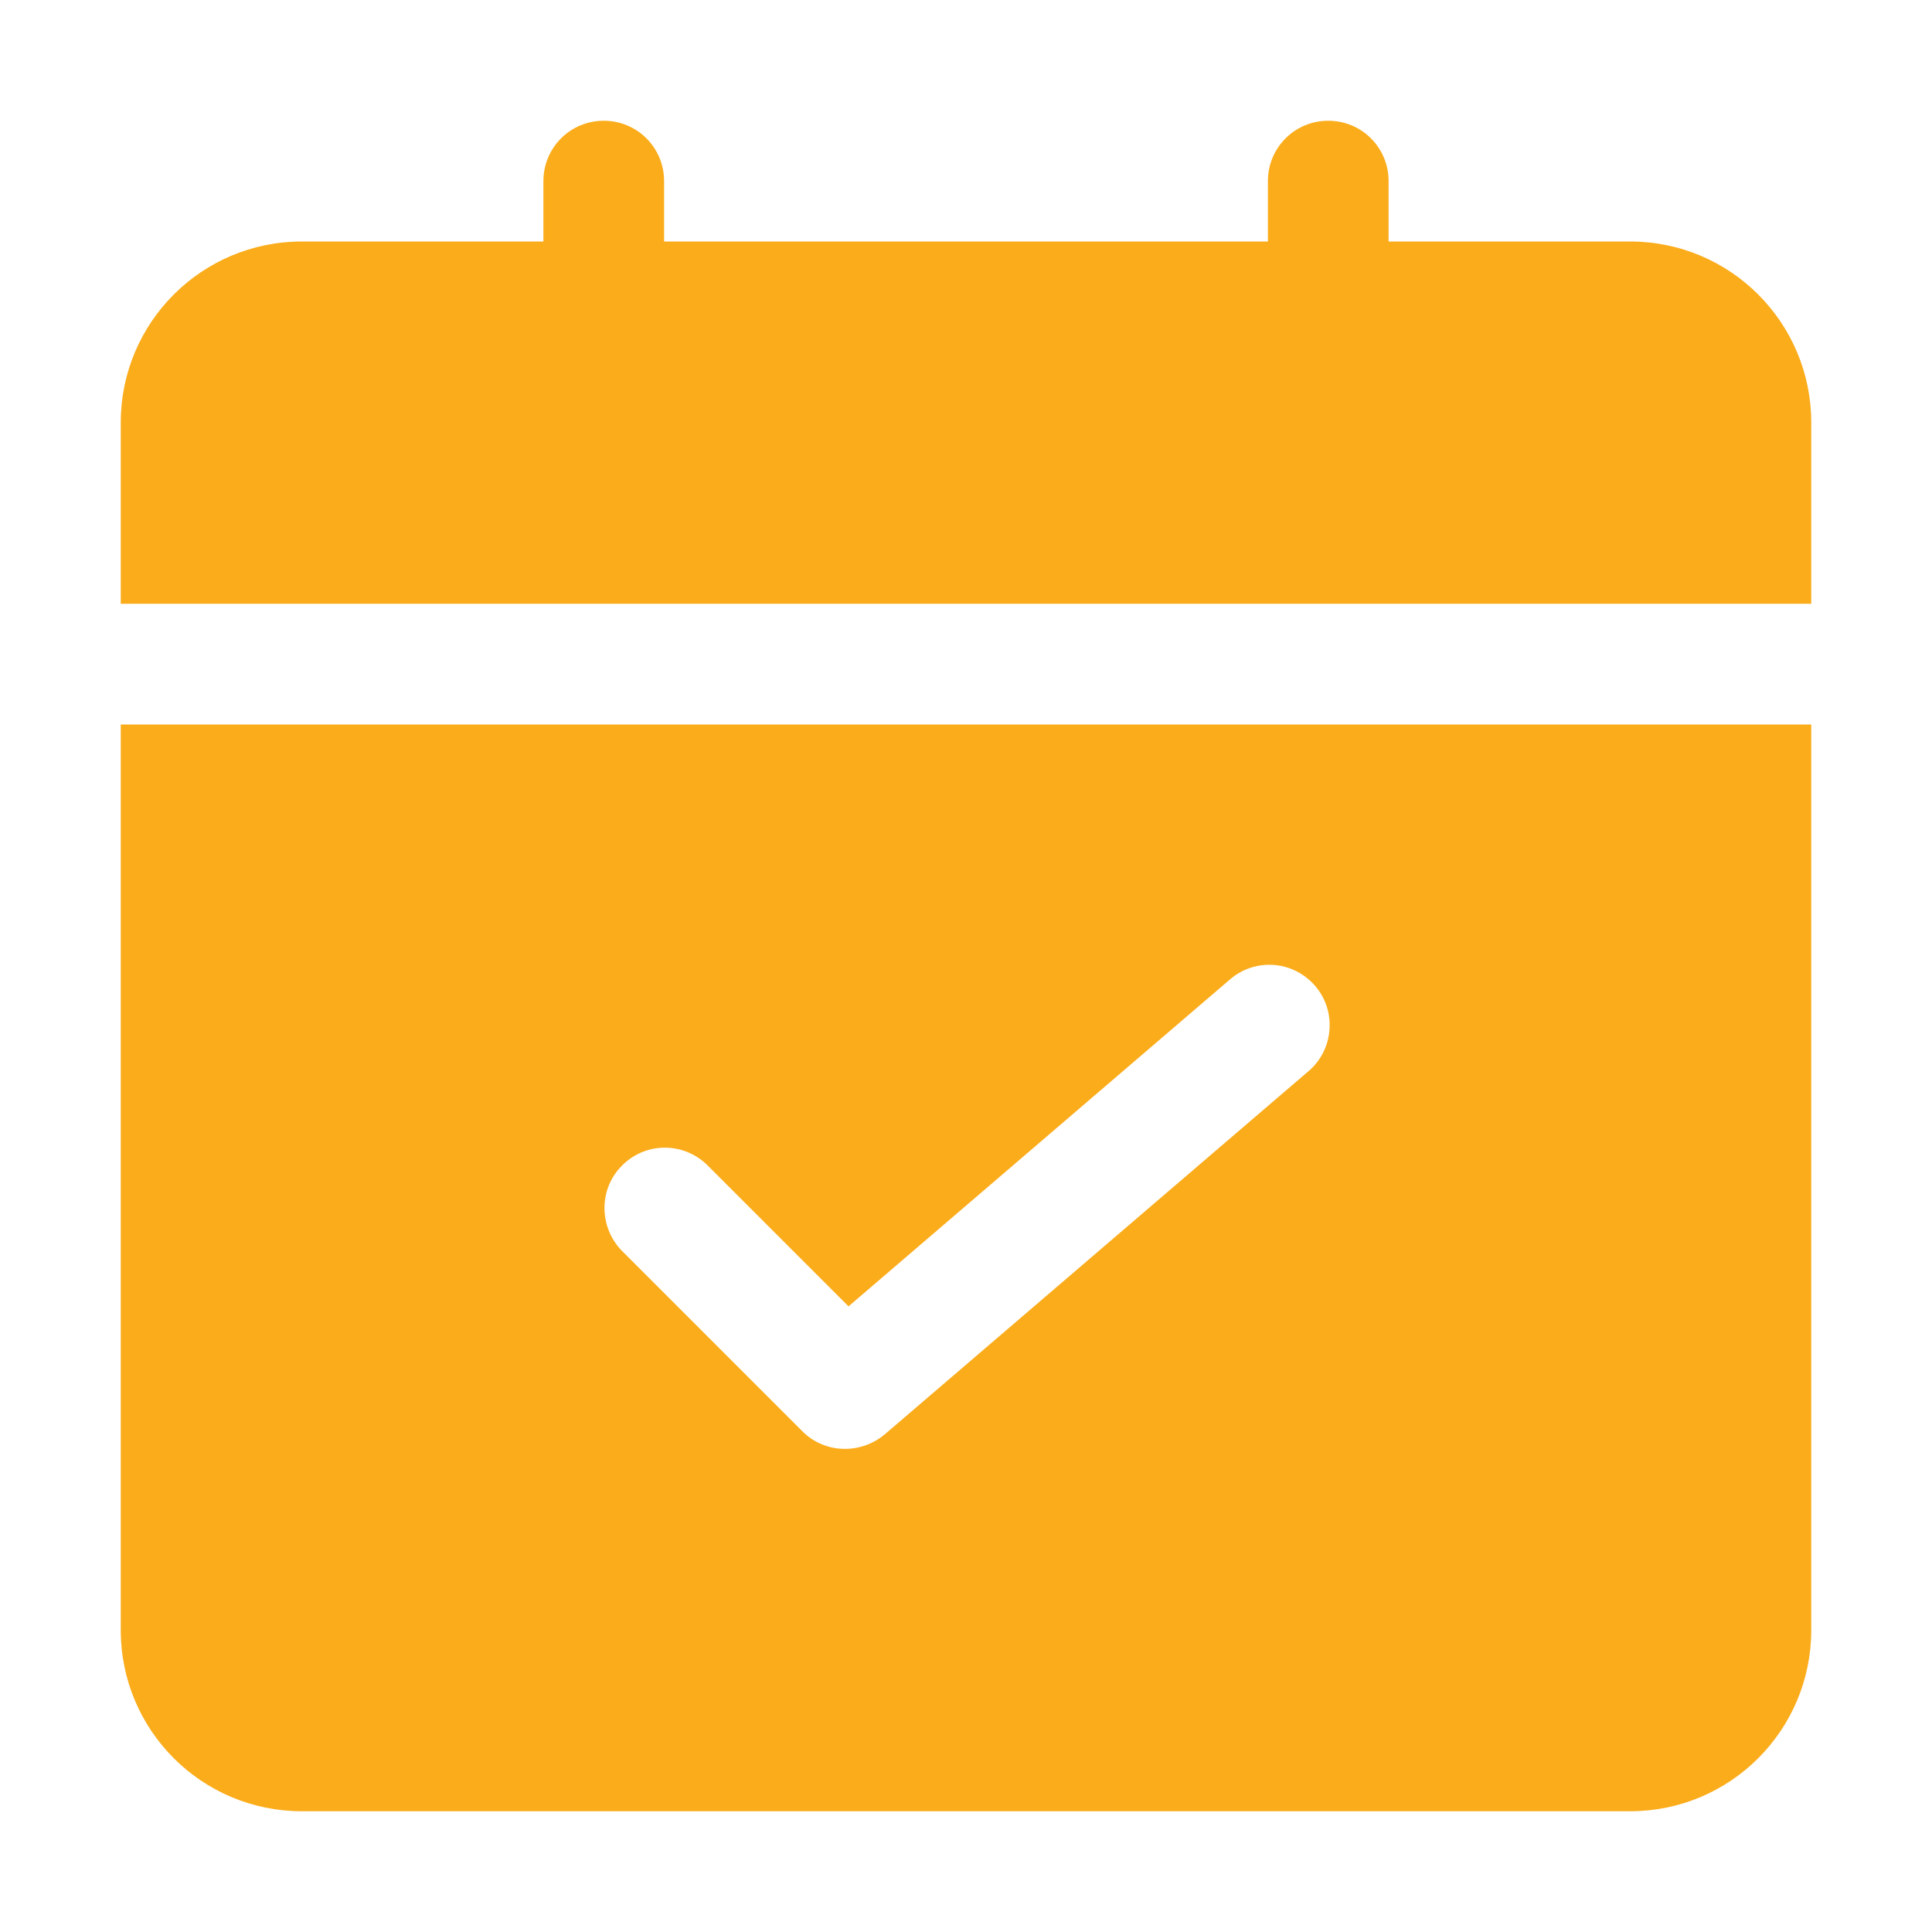 <?xml version="1.0" encoding="UTF-8"?>
<svg xmlns="http://www.w3.org/2000/svg" xmlns:xlink="http://www.w3.org/1999/xlink" width="30px" height="30px" viewBox="0 0 30 30" version="1.1">
<g id="surface1">
<path style=" stroke:none;fill-rule:nonzero;fill:rgb(98.431%,67.451%,10.196%);fill-opacity:1;" d="M 28.125 9.375 L 28.125 6.562 C 28.125 5.008 26.867 3.75 25.312 3.75 L 21.562 3.75 L 21.562 2.812 C 21.562 2.293 21.145 1.875 20.625 1.875 C 20.105 1.875 19.688 2.293 19.688 2.812 L 19.688 3.75 L 10.312 3.75 L 10.312 2.812 C 10.312 2.293 9.895 1.875 9.375 1.875 C 8.855 1.875 8.438 2.293 8.438 2.812 L 8.438 3.75 L 4.688 3.75 C 3.133 3.75 1.875 5.008 1.875 6.562 L 1.875 9.375 Z M 1.875 11.25 L 1.875 25.312 C 1.875 26.867 3.133 28.125 4.688 28.125 L 25.312 28.125 C 26.867 28.125 28.125 26.867 28.125 25.312 L 28.125 11.25 Z M 20.301 16.648 L 13.738 22.273 C 13.359 22.59 12.805 22.57 12.461 22.227 L 9.648 19.414 C 9.297 19.043 9.297 18.457 9.66 18.098 C 10.02 17.734 10.605 17.727 10.977 18.086 L 13.176 20.285 L 19.082 15.223 C 19.336 14.992 19.695 14.922 20.012 15.031 C 20.34 15.145 20.574 15.422 20.633 15.754 C 20.691 16.094 20.566 16.434 20.301 16.648 Z M 20.301 16.648 "/>
</g>
</svg>
